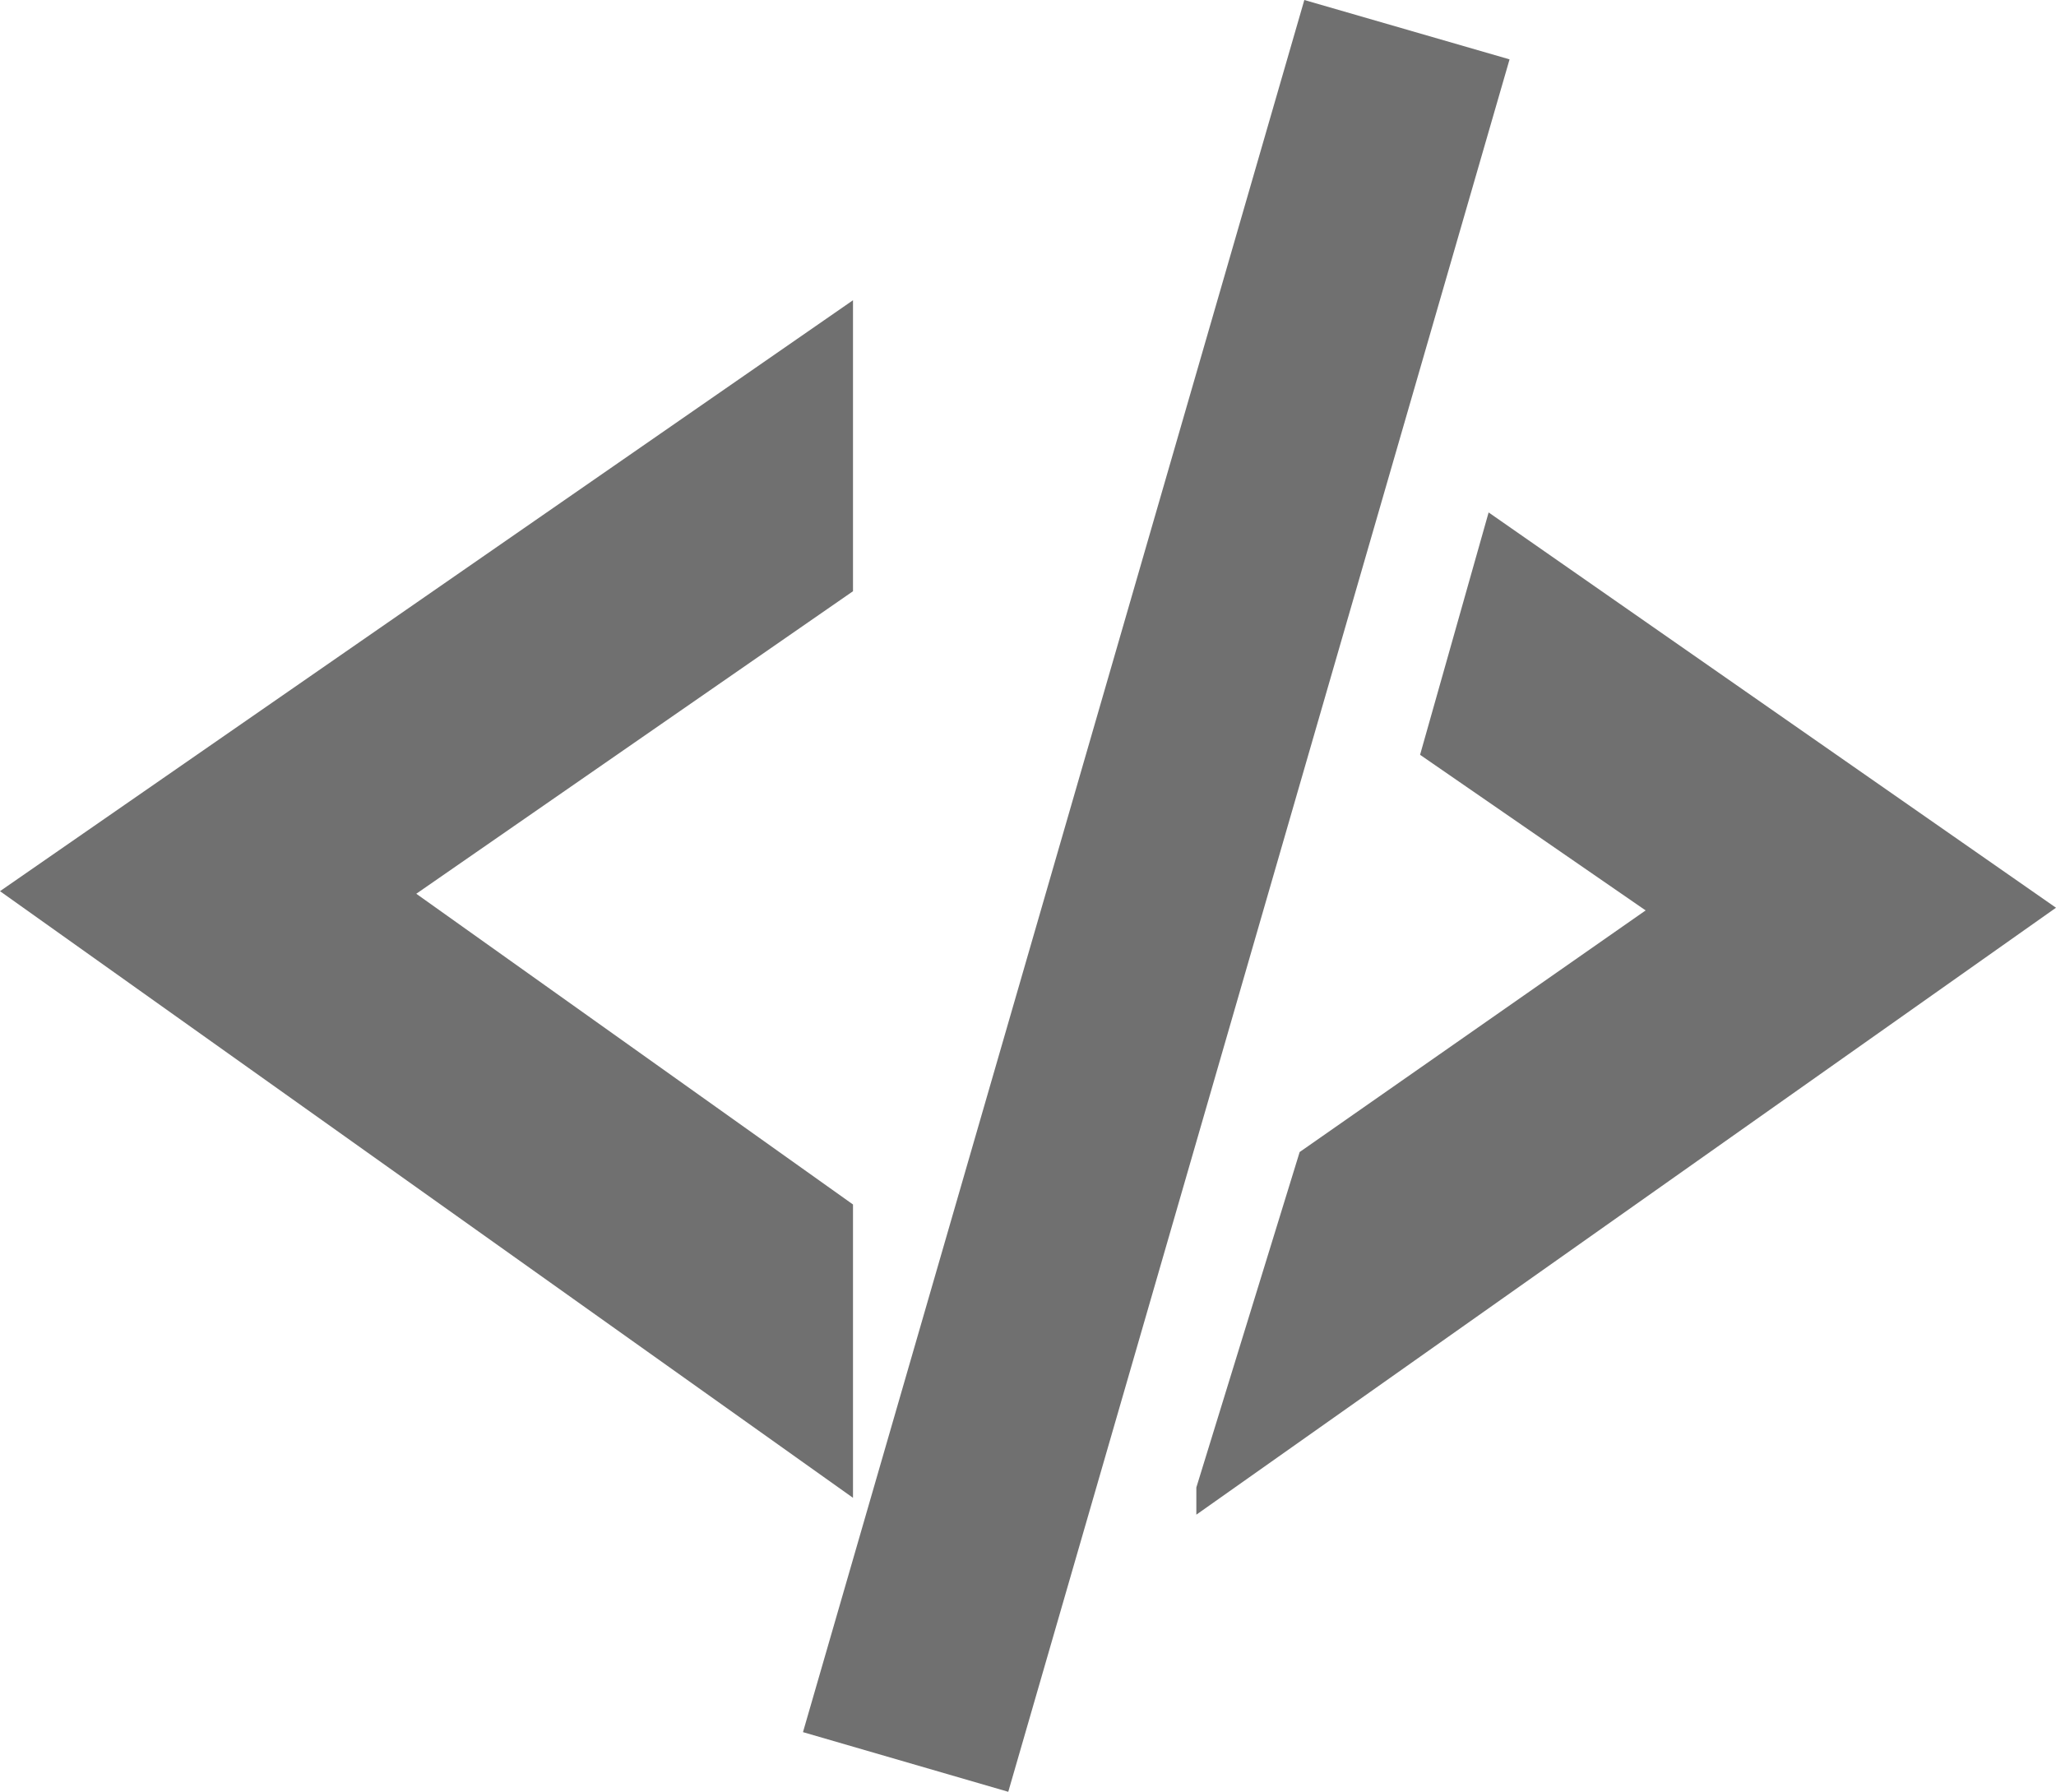 <svg xmlns="http://www.w3.org/2000/svg" width="41.354" height="36.041" viewBox="0 0 41.354 36.041">
  <g id="LOGO_neutro" data-name="LOGO neutro" transform="translate(-179.051 -168.734)">
    <g id="a17ae6eb-783e-496b-9249-47d4da03cd1c" transform="translate(179.051 168.734)">
      <path id="Trazado_3" data-name="Trazado 3" d="M9.51,22.165l8.784,6.25v5.9L1.137,22.113,18.294,10.227V16.08Zm32.981.281L31.079,14.495,29.7,19.37,34.237,22.5l-6.959,4.86L25.2,34.107v.547ZM27.372,4.188,31.5,5.382,21.417,40.228l-4.129-1.2Z" transform="translate(-1.137 -4.188)" fill="#707070"/>
    </g>
  </g>
</svg>
